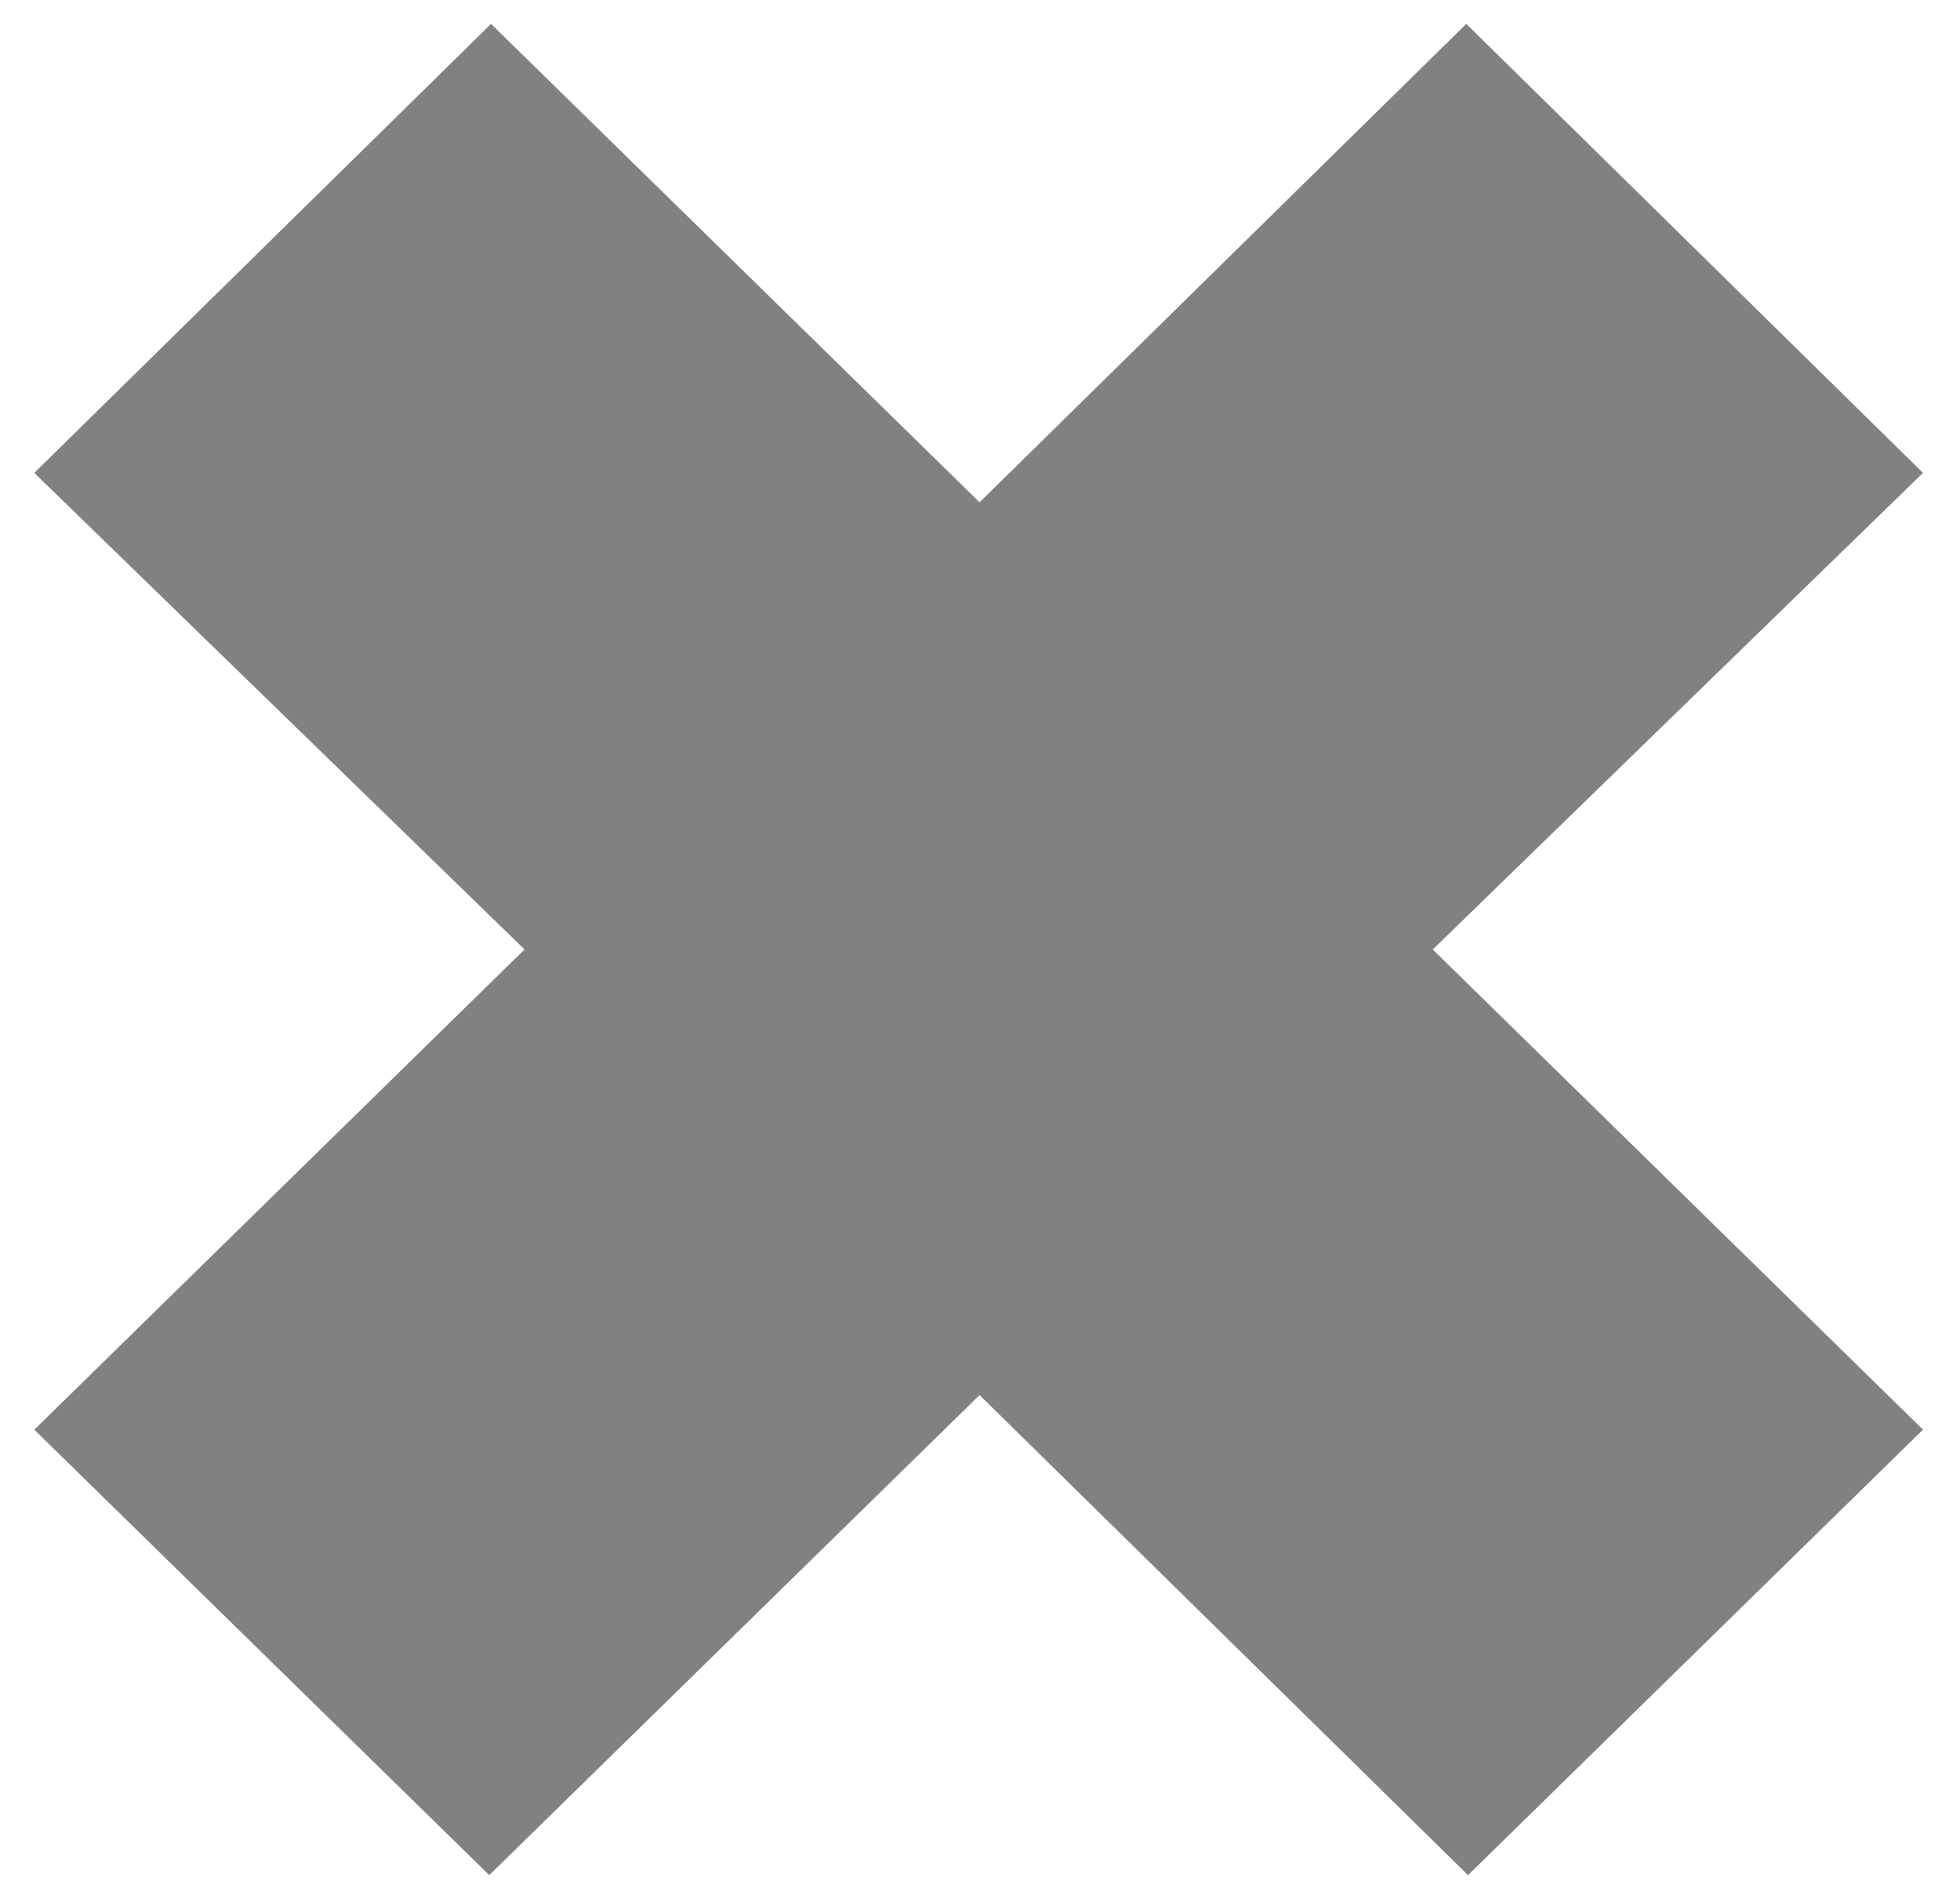 <svg xmlns="http://www.w3.org/2000/svg" width="32" height="31" viewBox="0 0 32 31"><g><g><path fill="#818181" d="M31.396 23.339l-7.428 7.273-7.975-7.837-8.005 7.837L.56 23.34 8.564 15.5.56 7.72 8.017.39l7.976 7.81L23.939.39l7.457 7.33-8.004 7.781z"/></g></g></svg>